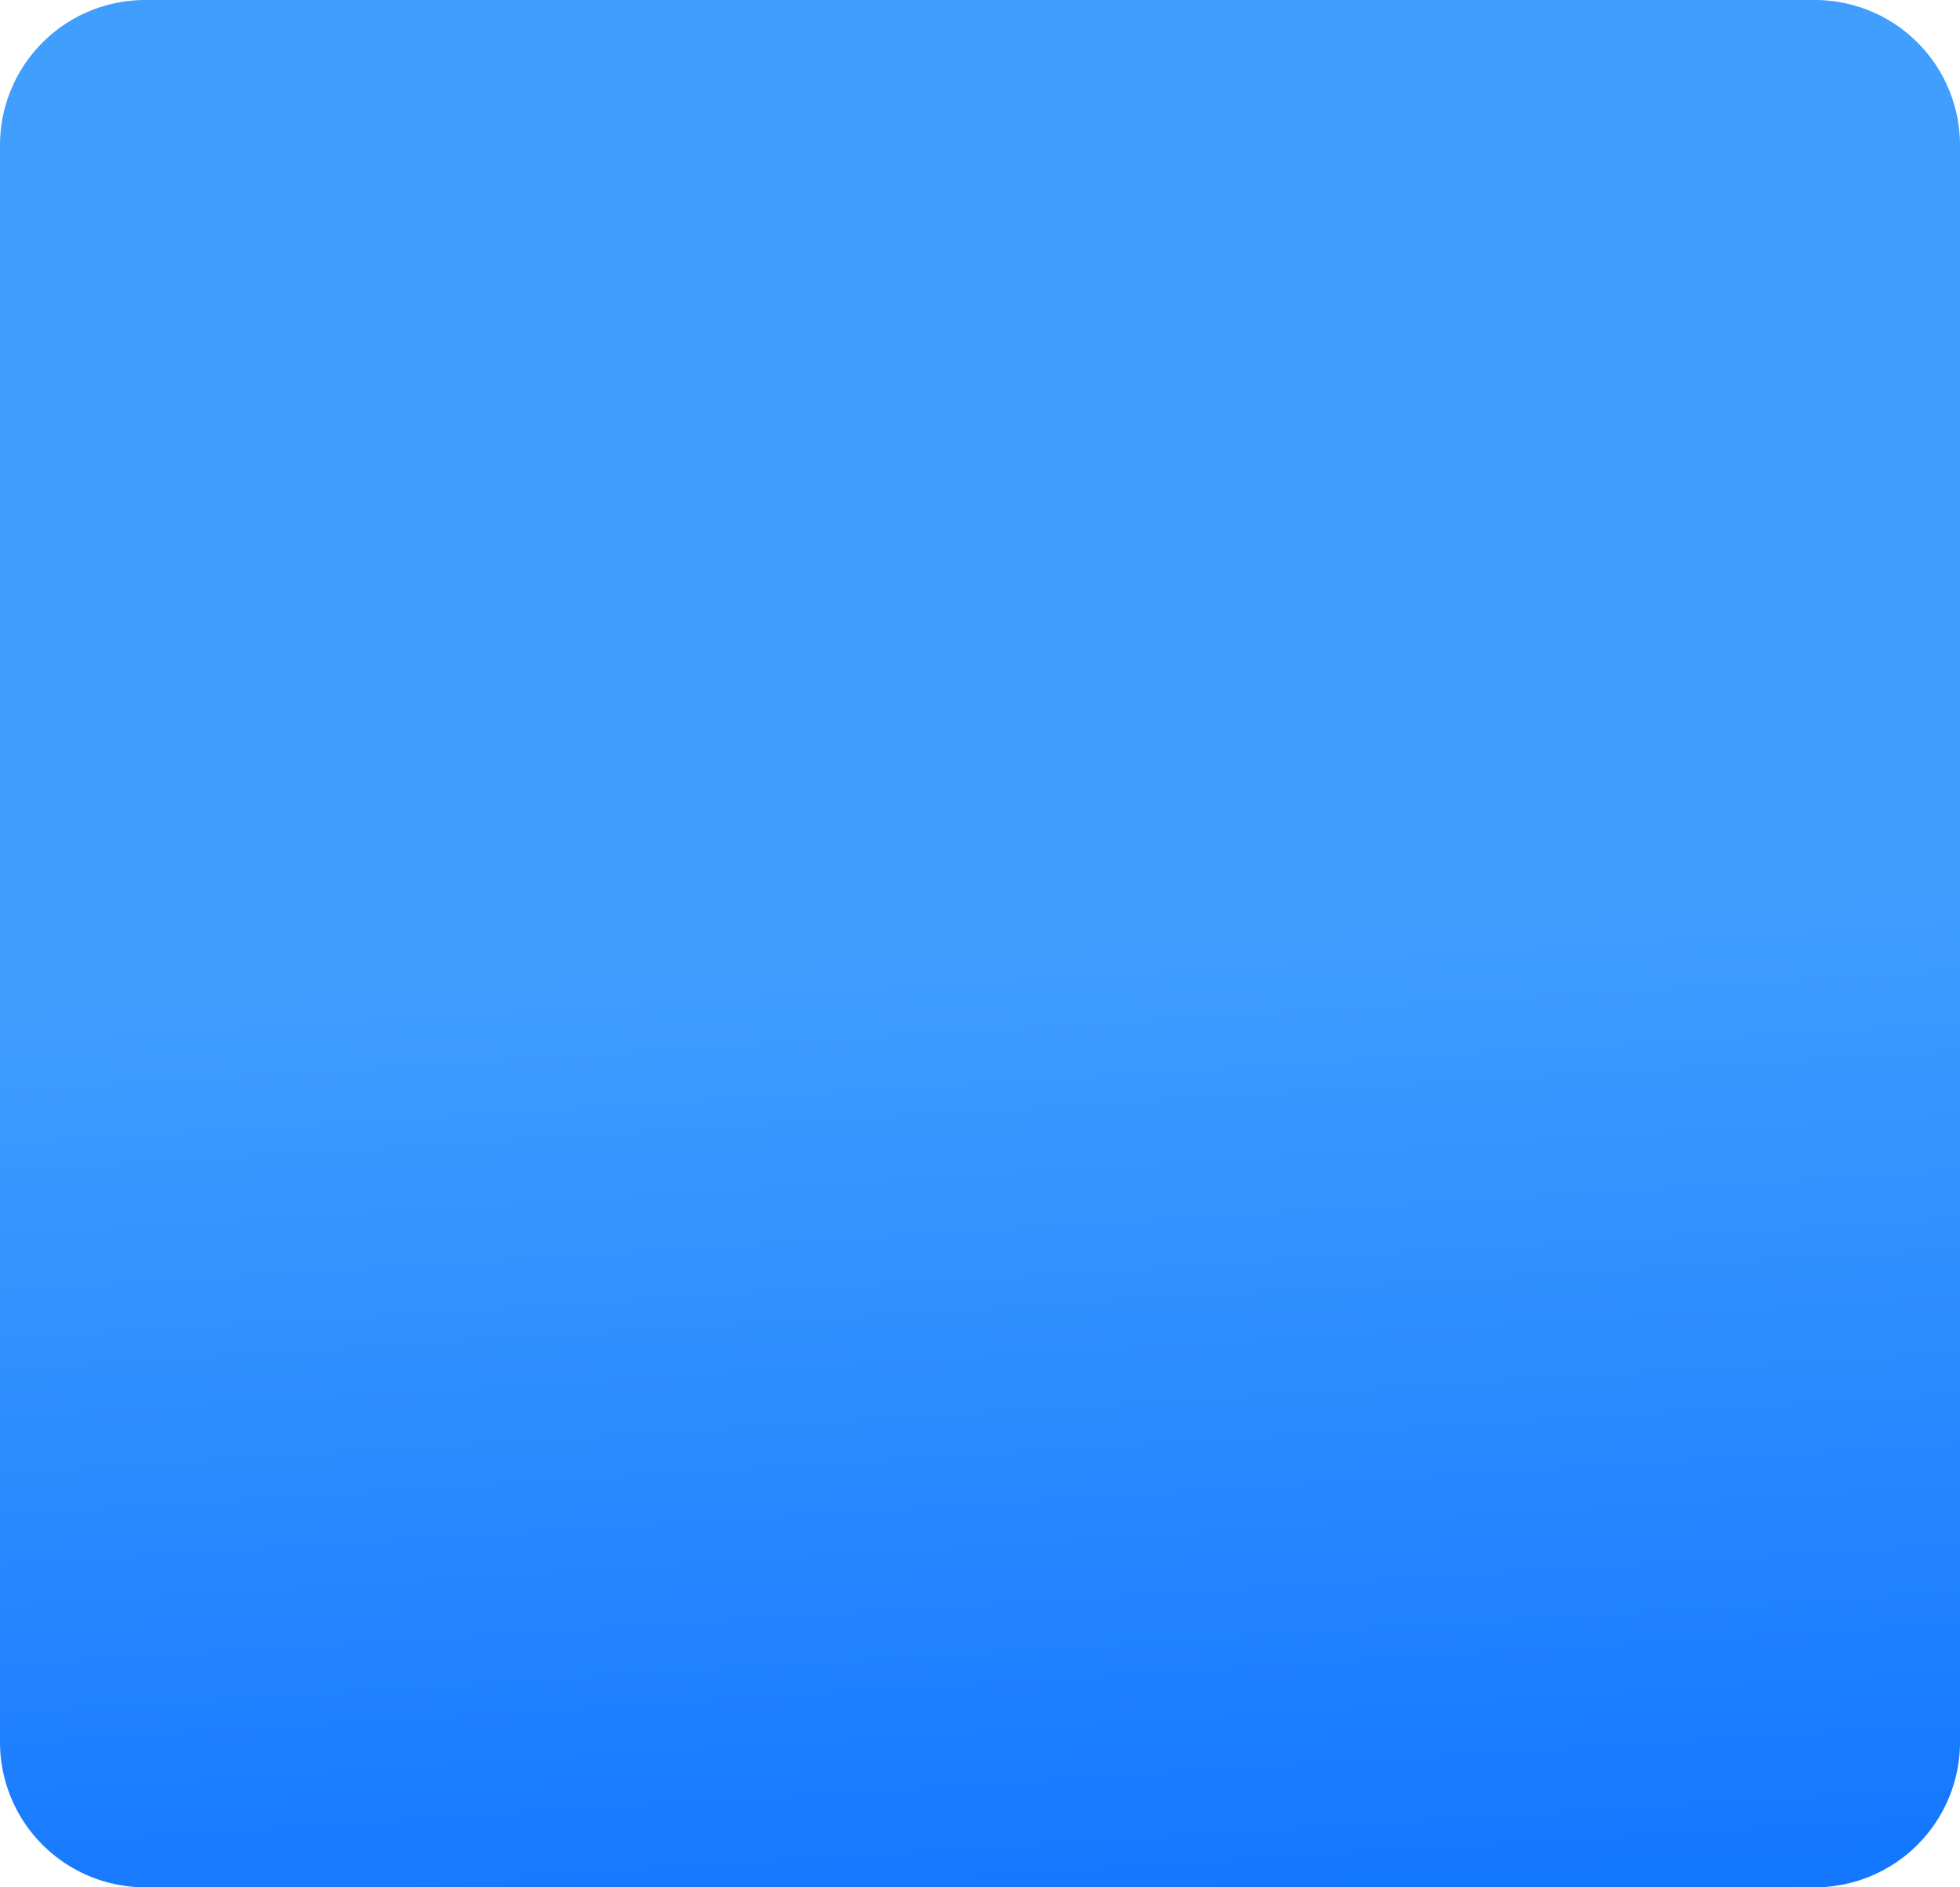 ﻿<?xml version="1.0" encoding="utf-8"?>
<svg version="1.1" xmlns:xlink="http://www.w3.org/1999/xlink" width="27px" height="26px" xmlns="http://www.w3.org/2000/svg">
  <defs>
    <linearGradient gradientUnits="userSpaceOnUse" x1="966.315" y1="386.794" x2="968.685" y2="425.206" id="LinearGradient1137">
      <stop id="Stop1138" stop-color="#409eff" offset="0" />
      <stop id="Stop1139" stop-color="#409eff" offset="0.5" />
      <stop id="Stop1140" stop-color="#0066ff" offset="1" />
    </linearGradient>
    <linearGradient gradientUnits="userSpaceOnUse" x1="966.315" y1="386.794" x2="968.685" y2="425.206" id="LinearGradient1141">
      <stop id="Stop1142" stop-color="#409eff" offset="0" />
      <stop id="Stop1143" stop-color="#409eff" offset="0.5" />
      <stop id="Stop1144" stop-color="#0066ff" offset="1" />
    </linearGradient>
  </defs>
  <g transform="matrix(1 0 0 1 -954 -393 )">
    <path d="M 954.5 395  A 1.5 1.5 0 0 1 956 393.5 L 979 393.5  A 1.5 1.5 0 0 1 980.5 395 L 980.5 417  A 1.5 1.5 0 0 1 979 418.5 L 956 418.5  A 1.5 1.5 0 0 1 954.5 417 L 954.5 395  Z " fill-rule="nonzero" fill="url(#LinearGradient1137)" stroke="none" />
    <path d="M 954.5 395  A 1.5 1.5 0 0 1 956 393.5 L 979 393.5  A 1.5 1.5 0 0 1 980.5 395 L 980.5 417  A 1.5 1.5 0 0 1 979 418.5 L 956 418.5  A 1.5 1.5 0 0 1 954.5 417 L 954.5 395  Z " stroke-width="1" stroke="url(#LinearGradient1141)" fill="none" />
  </g>
</svg>